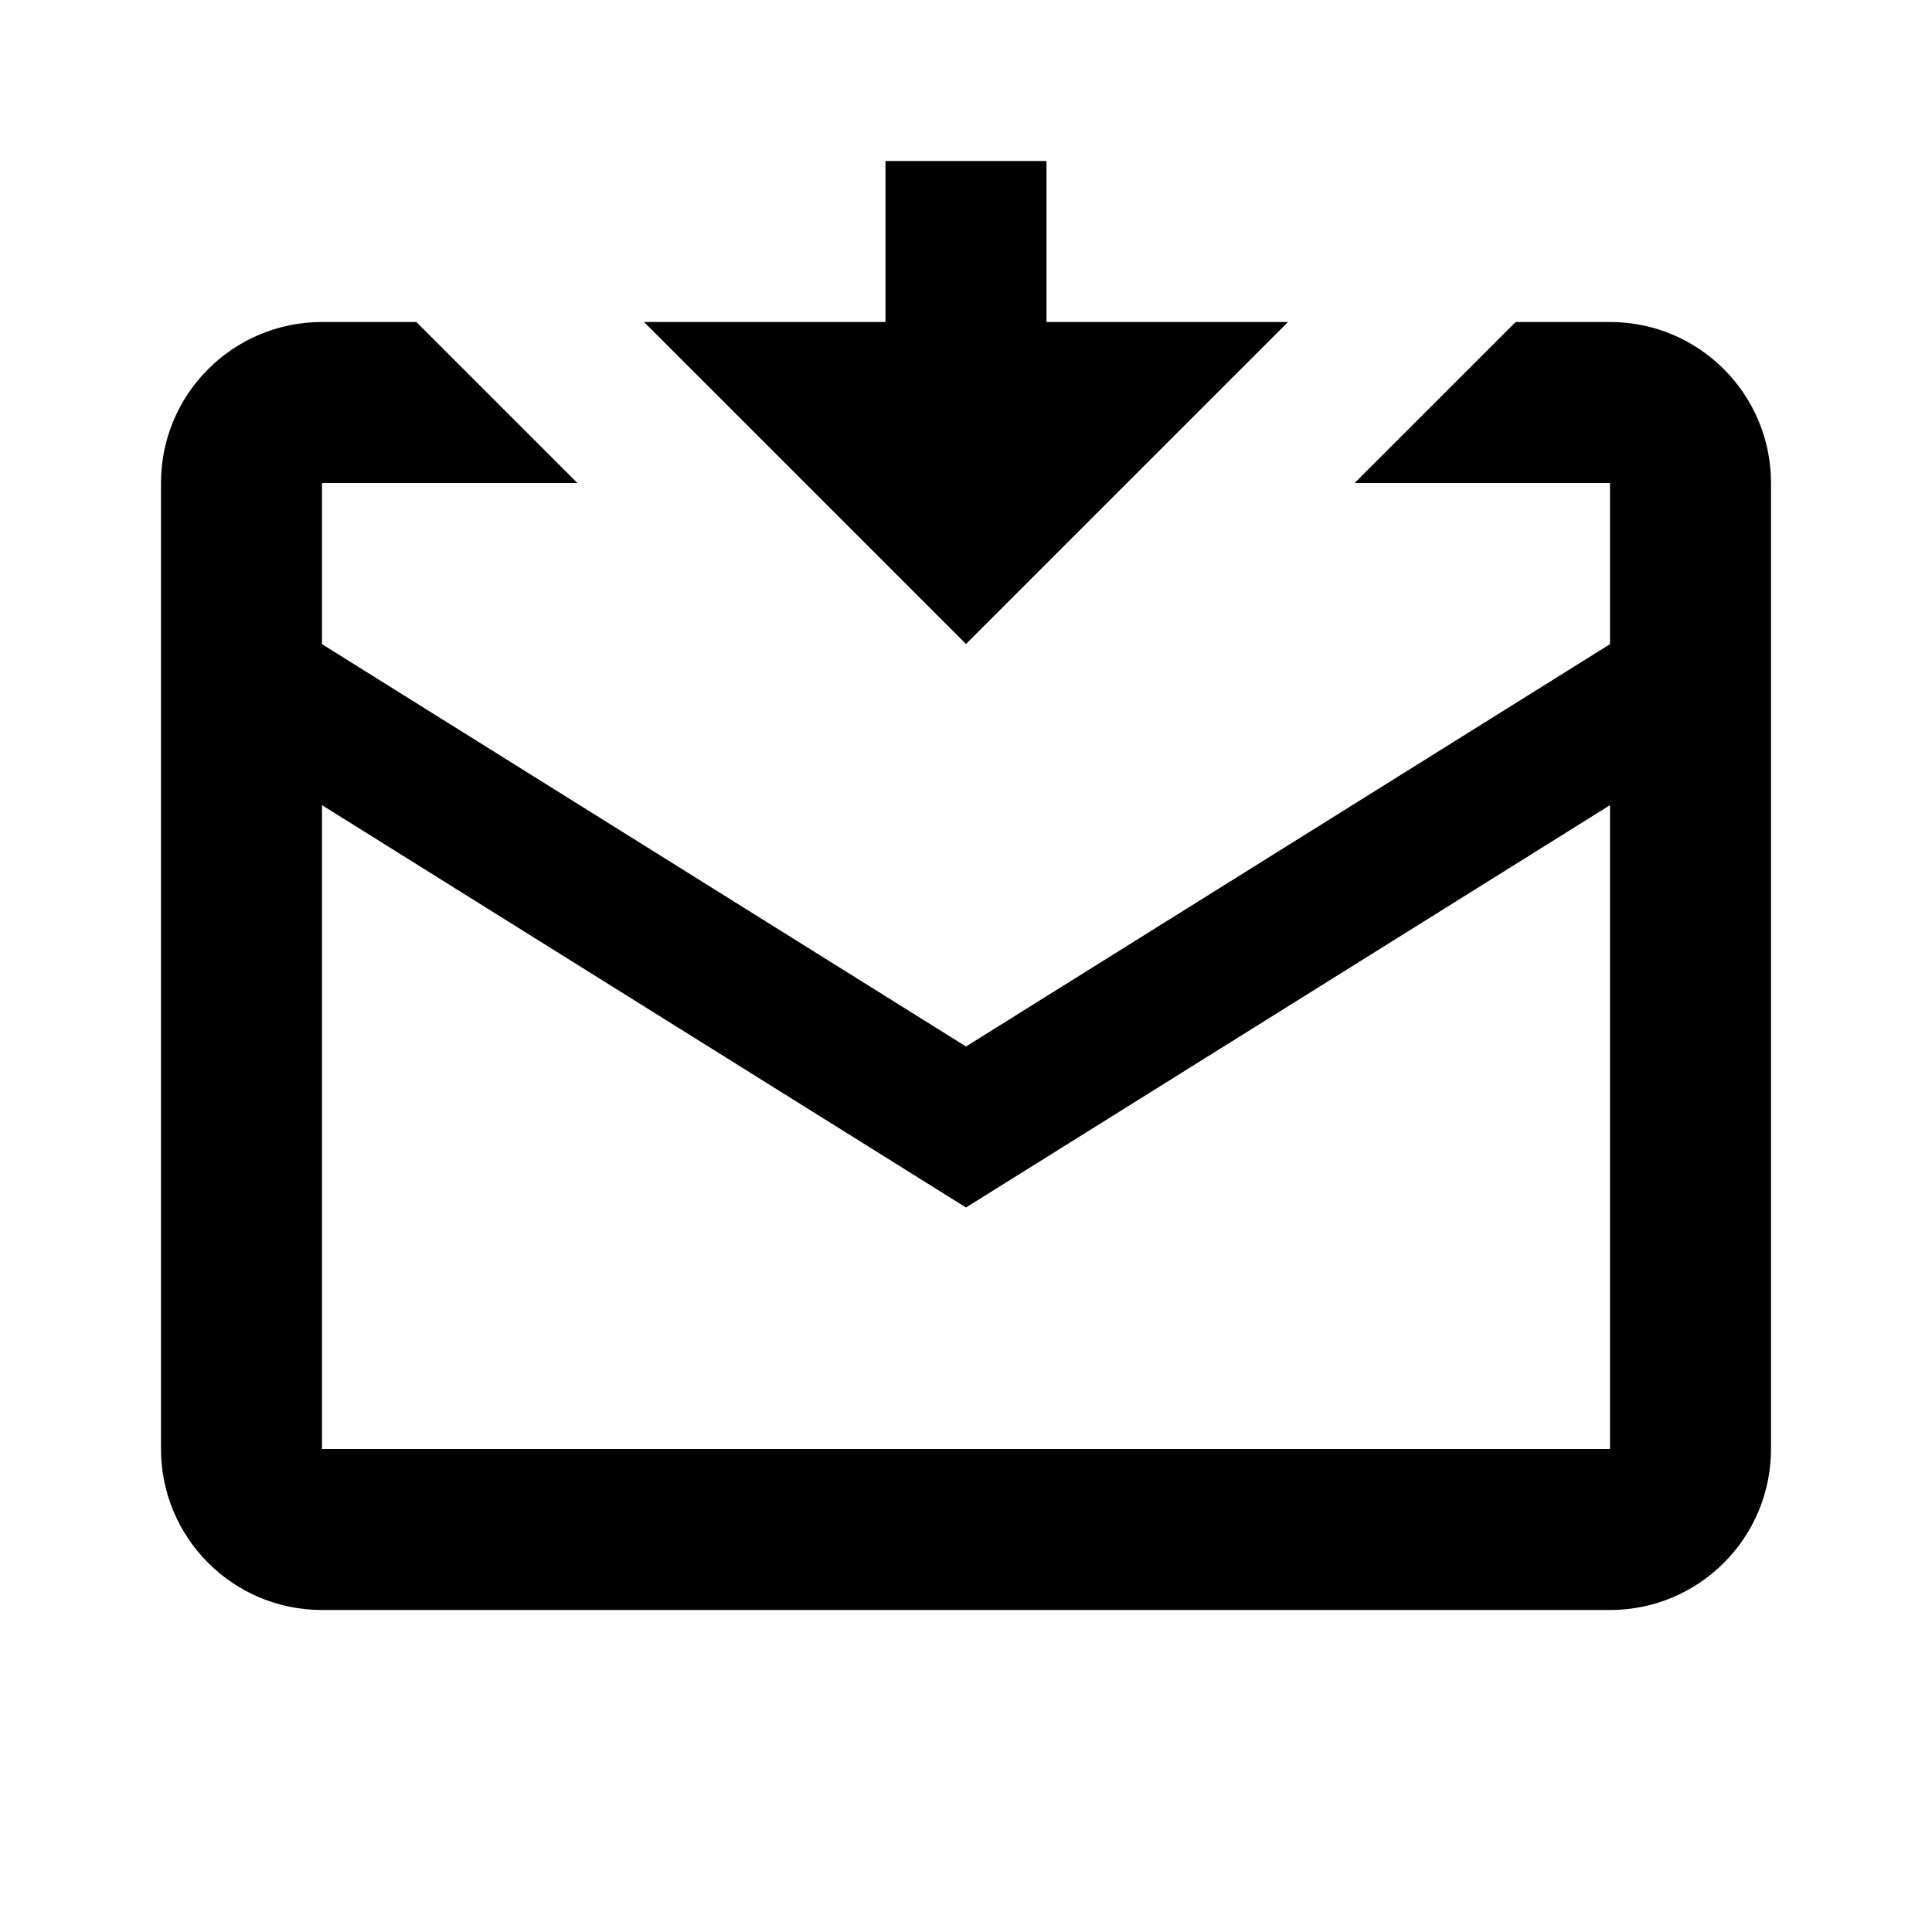 <?xml version="1.0"?><svg fill="#000000" xmlns="http://www.w3.org/2000/svg"  viewBox="0 0 24 24" width="38px" height="38px">    <path d="M 11 2 L 11 4 L 8 4 L 12 8 L 16 4 L 13 4 L 13 2 L 11 2 z M 4 4 C 2.895 4 2 4.895 2 6 L 2 18 C 2 19.105 2.895 20 4 20 L 20 20 C 21.105 20 22 19.105 22 18 L 22 6 C 22 4.895 21.105 4 20 4 L 18.828 4 L 17.414 5.414 L 16.828 6 L 20 6 L 20 8.002 L 12 13 L 4 8.002 L 4 6 L 7.172 6 L 6.586 5.414 L 5.172 4 L 4 4 z M 4 10.002 L 12 15 L 20 10.002 L 20 18 L 4 18 L 4 10.002 z"/></svg>
